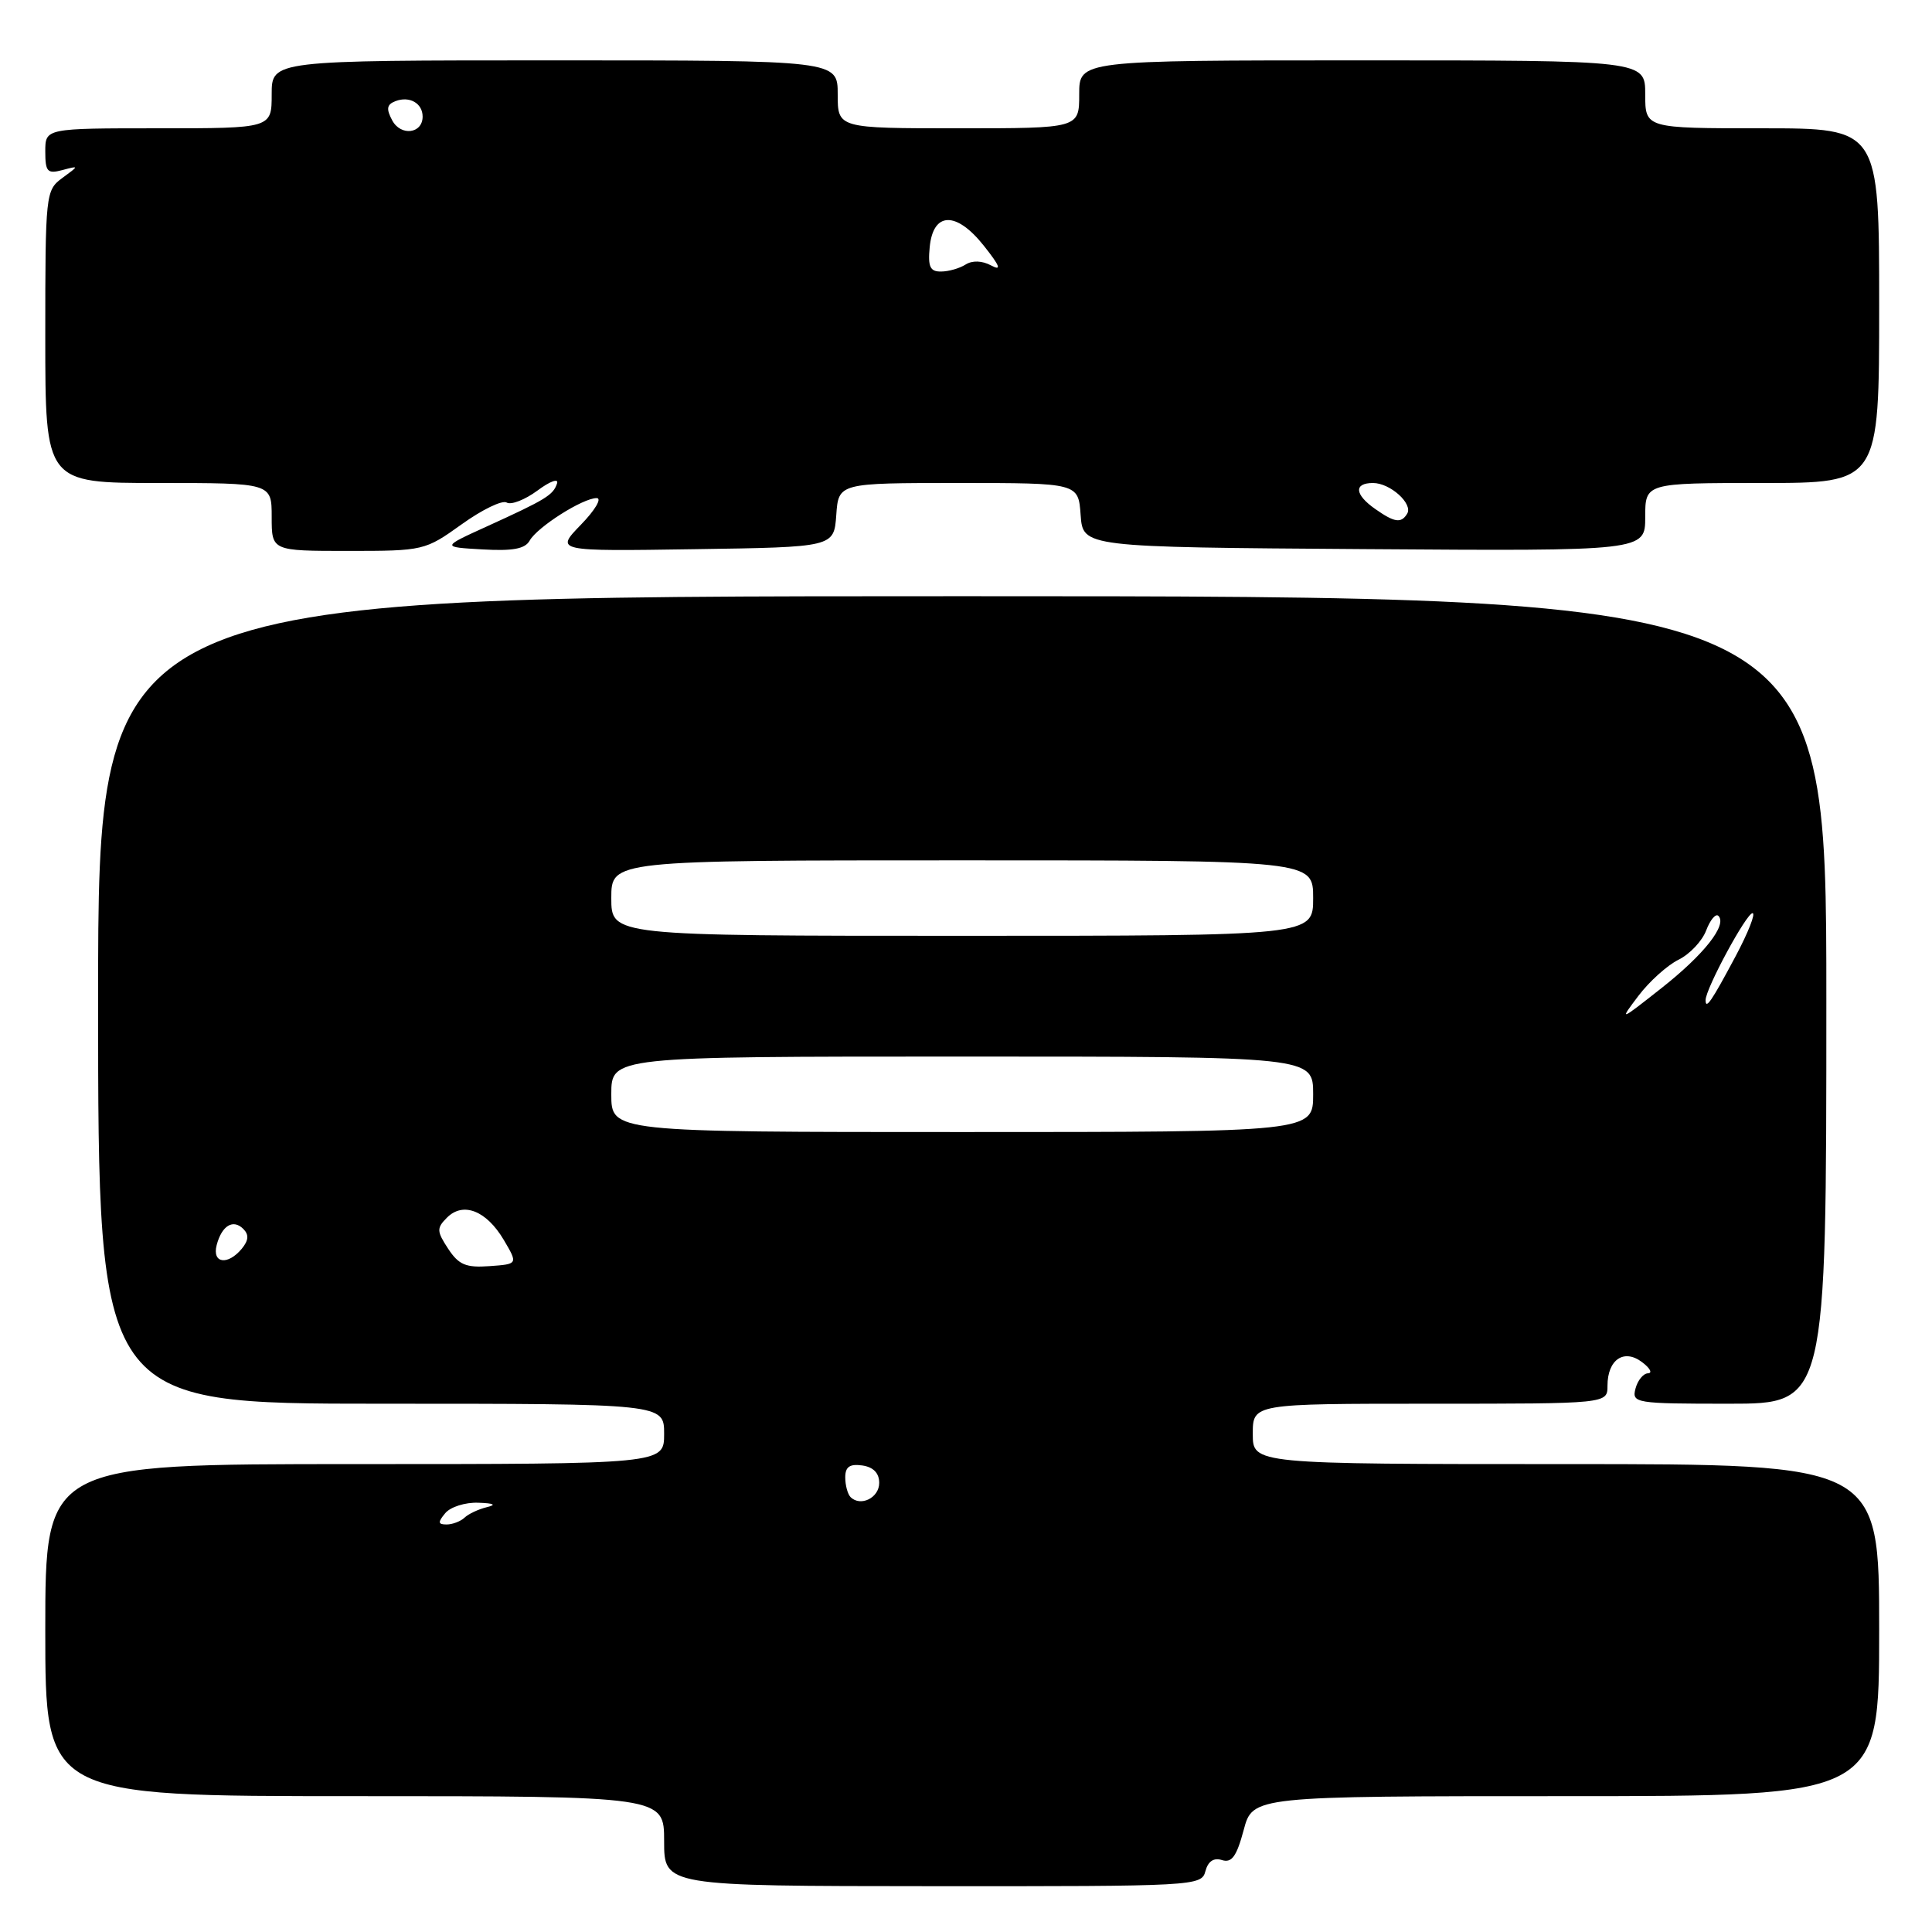 <?xml version="1.0" encoding="UTF-8" standalone="no"?>
<!DOCTYPE svg PUBLIC "-//W3C//DTD SVG 1.1//EN" "http://www.w3.org/Graphics/SVG/1.1/DTD/svg11.dtd" >
<svg xmlns="http://www.w3.org/2000/svg" xmlns:xlink="http://www.w3.org/1999/xlink" version="1.1" viewBox="0 0 256 256">
 <g >
 <path fill="currentColor"
d=" M 159.72 247.95 C 160.07 246.63 160.82 246.12 161.92 246.47 C 163.21 246.88 163.86 245.98 164.79 242.50 C 165.99 238.00 165.99 238.00 207.50 238.00 C 249.00 238.00 249.00 238.00 249.00 216.00 C 249.00 194.00 249.00 194.00 207.50 194.00 C 166.00 194.00 166.00 194.00 166.00 190.00 C 166.00 186.00 166.00 186.00 189.50 186.00 C 213.00 186.00 213.00 186.00 213.00 183.62 C 213.00 180.16 215.18 178.67 217.58 180.49 C 218.64 181.28 218.99 181.95 218.37 181.97 C 217.74 181.99 217.00 182.90 216.71 184.00 C 216.21 185.92 216.68 186.00 229.09 186.00 C 242.00 186.00 242.00 186.00 242.00 132.50 C 242.00 79.00 242.00 79.00 127.50 79.00 C 13.00 79.00 13.00 79.00 13.00 132.50 C 13.00 186.00 13.00 186.00 50.50 186.00 C 88.00 186.00 88.00 186.00 88.00 190.00 C 88.00 194.00 88.00 194.00 47.00 194.00 C 6.00 194.00 6.00 194.00 6.00 216.00 C 6.00 238.00 6.00 238.00 47.00 238.00 C 88.00 238.00 88.00 238.00 88.00 243.96 C 88.00 249.91 88.00 249.91 123.60 249.93 C 158.39 249.95 159.21 249.91 159.72 247.95 Z  M 61.18 69.47 C 63.88 67.53 66.56 66.23 67.14 66.59 C 67.72 66.94 69.55 66.23 71.22 65.00 C 72.88 63.76 74.05 63.34 73.81 64.06 C 73.30 65.60 72.38 66.17 64.50 69.76 C 58.50 72.49 58.50 72.49 63.93 72.80 C 67.93 73.03 69.57 72.73 70.18 71.64 C 71.19 69.83 77.23 66.00 79.06 66.00 C 79.79 66.00 78.86 67.59 76.98 69.52 C 73.56 73.05 73.56 73.05 92.03 72.77 C 110.50 72.50 110.50 72.50 110.81 68.25 C 111.11 64.00 111.11 64.00 127.00 64.00 C 142.89 64.00 142.89 64.00 143.19 68.25 C 143.50 72.50 143.50 72.50 180.75 72.76 C 218.00 73.02 218.00 73.02 218.00 68.51 C 218.00 64.00 218.00 64.00 233.50 64.00 C 249.00 64.00 249.00 64.00 249.00 40.50 C 249.00 17.00 249.00 17.00 233.50 17.00 C 218.00 17.00 218.00 17.00 218.00 12.50 C 218.00 8.00 218.00 8.00 180.50 8.00 C 143.00 8.00 143.00 8.00 143.00 12.50 C 143.00 17.00 143.00 17.00 127.00 17.00 C 111.00 17.00 111.00 17.00 111.00 12.50 C 111.00 8.00 111.00 8.00 73.50 8.00 C 36.00 8.00 36.00 8.00 36.00 12.50 C 36.00 17.00 36.00 17.00 21.00 17.00 C 6.00 17.00 6.00 17.00 6.00 20.07 C 6.00 22.76 6.28 23.06 8.25 22.54 C 10.50 21.94 10.50 21.94 8.25 23.59 C 6.05 25.21 6.00 25.68 6.00 44.62 C 6.00 64.00 6.00 64.00 21.00 64.00 C 36.00 64.00 36.00 64.00 36.00 68.50 C 36.00 73.00 36.00 73.00 46.13 73.00 C 56.13 73.00 56.32 72.95 61.18 69.47 Z  M 59.00 200.50 C 59.68 199.68 61.65 199.05 63.37 199.12 C 65.47 199.19 65.84 199.39 64.50 199.71 C 63.40 199.98 62.07 200.60 61.55 201.10 C 61.03 201.59 59.96 202.00 59.18 202.00 C 58.03 202.00 57.99 201.71 59.00 200.50 Z  M 112.70 198.37 C 112.32 197.98 112.00 196.81 112.00 195.76 C 112.00 194.36 112.59 193.95 114.25 194.18 C 115.72 194.39 116.50 195.19 116.50 196.49 C 116.50 198.47 114.03 199.69 112.70 198.37 Z  M 59.38 165.46 C 57.86 163.14 57.84 162.73 59.23 161.34 C 61.37 159.20 64.45 160.41 66.75 164.29 C 68.64 167.50 68.64 167.50 64.86 167.77 C 61.73 168.00 60.78 167.59 59.38 165.46 Z  M 28.71 164.98 C 29.39 162.39 30.89 161.49 32.24 162.84 C 33.01 163.61 32.94 164.36 32.04 165.46 C 30.17 167.71 28.08 167.41 28.71 164.98 Z  M 81.00 145.00 C 81.00 140.00 81.00 140.00 127.50 140.00 C 174.00 140.00 174.00 140.00 174.00 145.00 C 174.00 150.00 174.00 150.00 127.50 150.00 C 81.00 150.00 81.00 150.00 81.00 145.00 Z  M 217.11 131.94 C 218.54 130.05 220.93 127.90 222.41 127.17 C 223.90 126.44 225.55 124.69 226.08 123.28 C 226.62 121.87 227.34 121.01 227.70 121.36 C 228.89 122.56 225.79 126.49 220.14 130.94 C 214.56 135.34 214.53 135.35 217.11 131.94 Z  M 226.00 132.52 C 226.00 131.01 231.41 121.00 232.22 121.00 C 232.66 121.00 231.65 123.56 229.98 126.70 C 226.77 132.72 226.00 133.84 226.00 132.52 Z  M 81.00 119.00 C 81.00 114.00 81.00 114.00 127.50 114.00 C 174.00 114.00 174.00 114.00 174.00 119.00 C 174.00 124.00 174.00 124.00 127.50 124.00 C 81.00 124.00 81.00 124.00 81.00 119.00 Z  M 182.22 67.44 C 179.49 65.53 179.36 64.00 181.93 64.00 C 184.21 64.00 187.27 66.76 186.45 68.08 C 185.66 69.37 184.78 69.24 182.22 67.44 Z  M 123.19 32.75 C 123.64 28.03 126.72 27.96 130.37 32.57 C 132.52 35.28 132.76 35.94 131.32 35.17 C 130.13 34.53 128.84 34.49 127.95 35.05 C 127.15 35.56 125.68 35.98 124.69 35.98 C 123.24 36.00 122.94 35.34 123.19 32.75 Z  M 51.97 15.95 C 51.15 14.42 51.25 13.84 52.41 13.40 C 54.26 12.69 56.00 13.68 56.00 15.45 C 56.00 17.72 53.11 18.08 51.97 15.95 Z "/>
</g>
</svg>